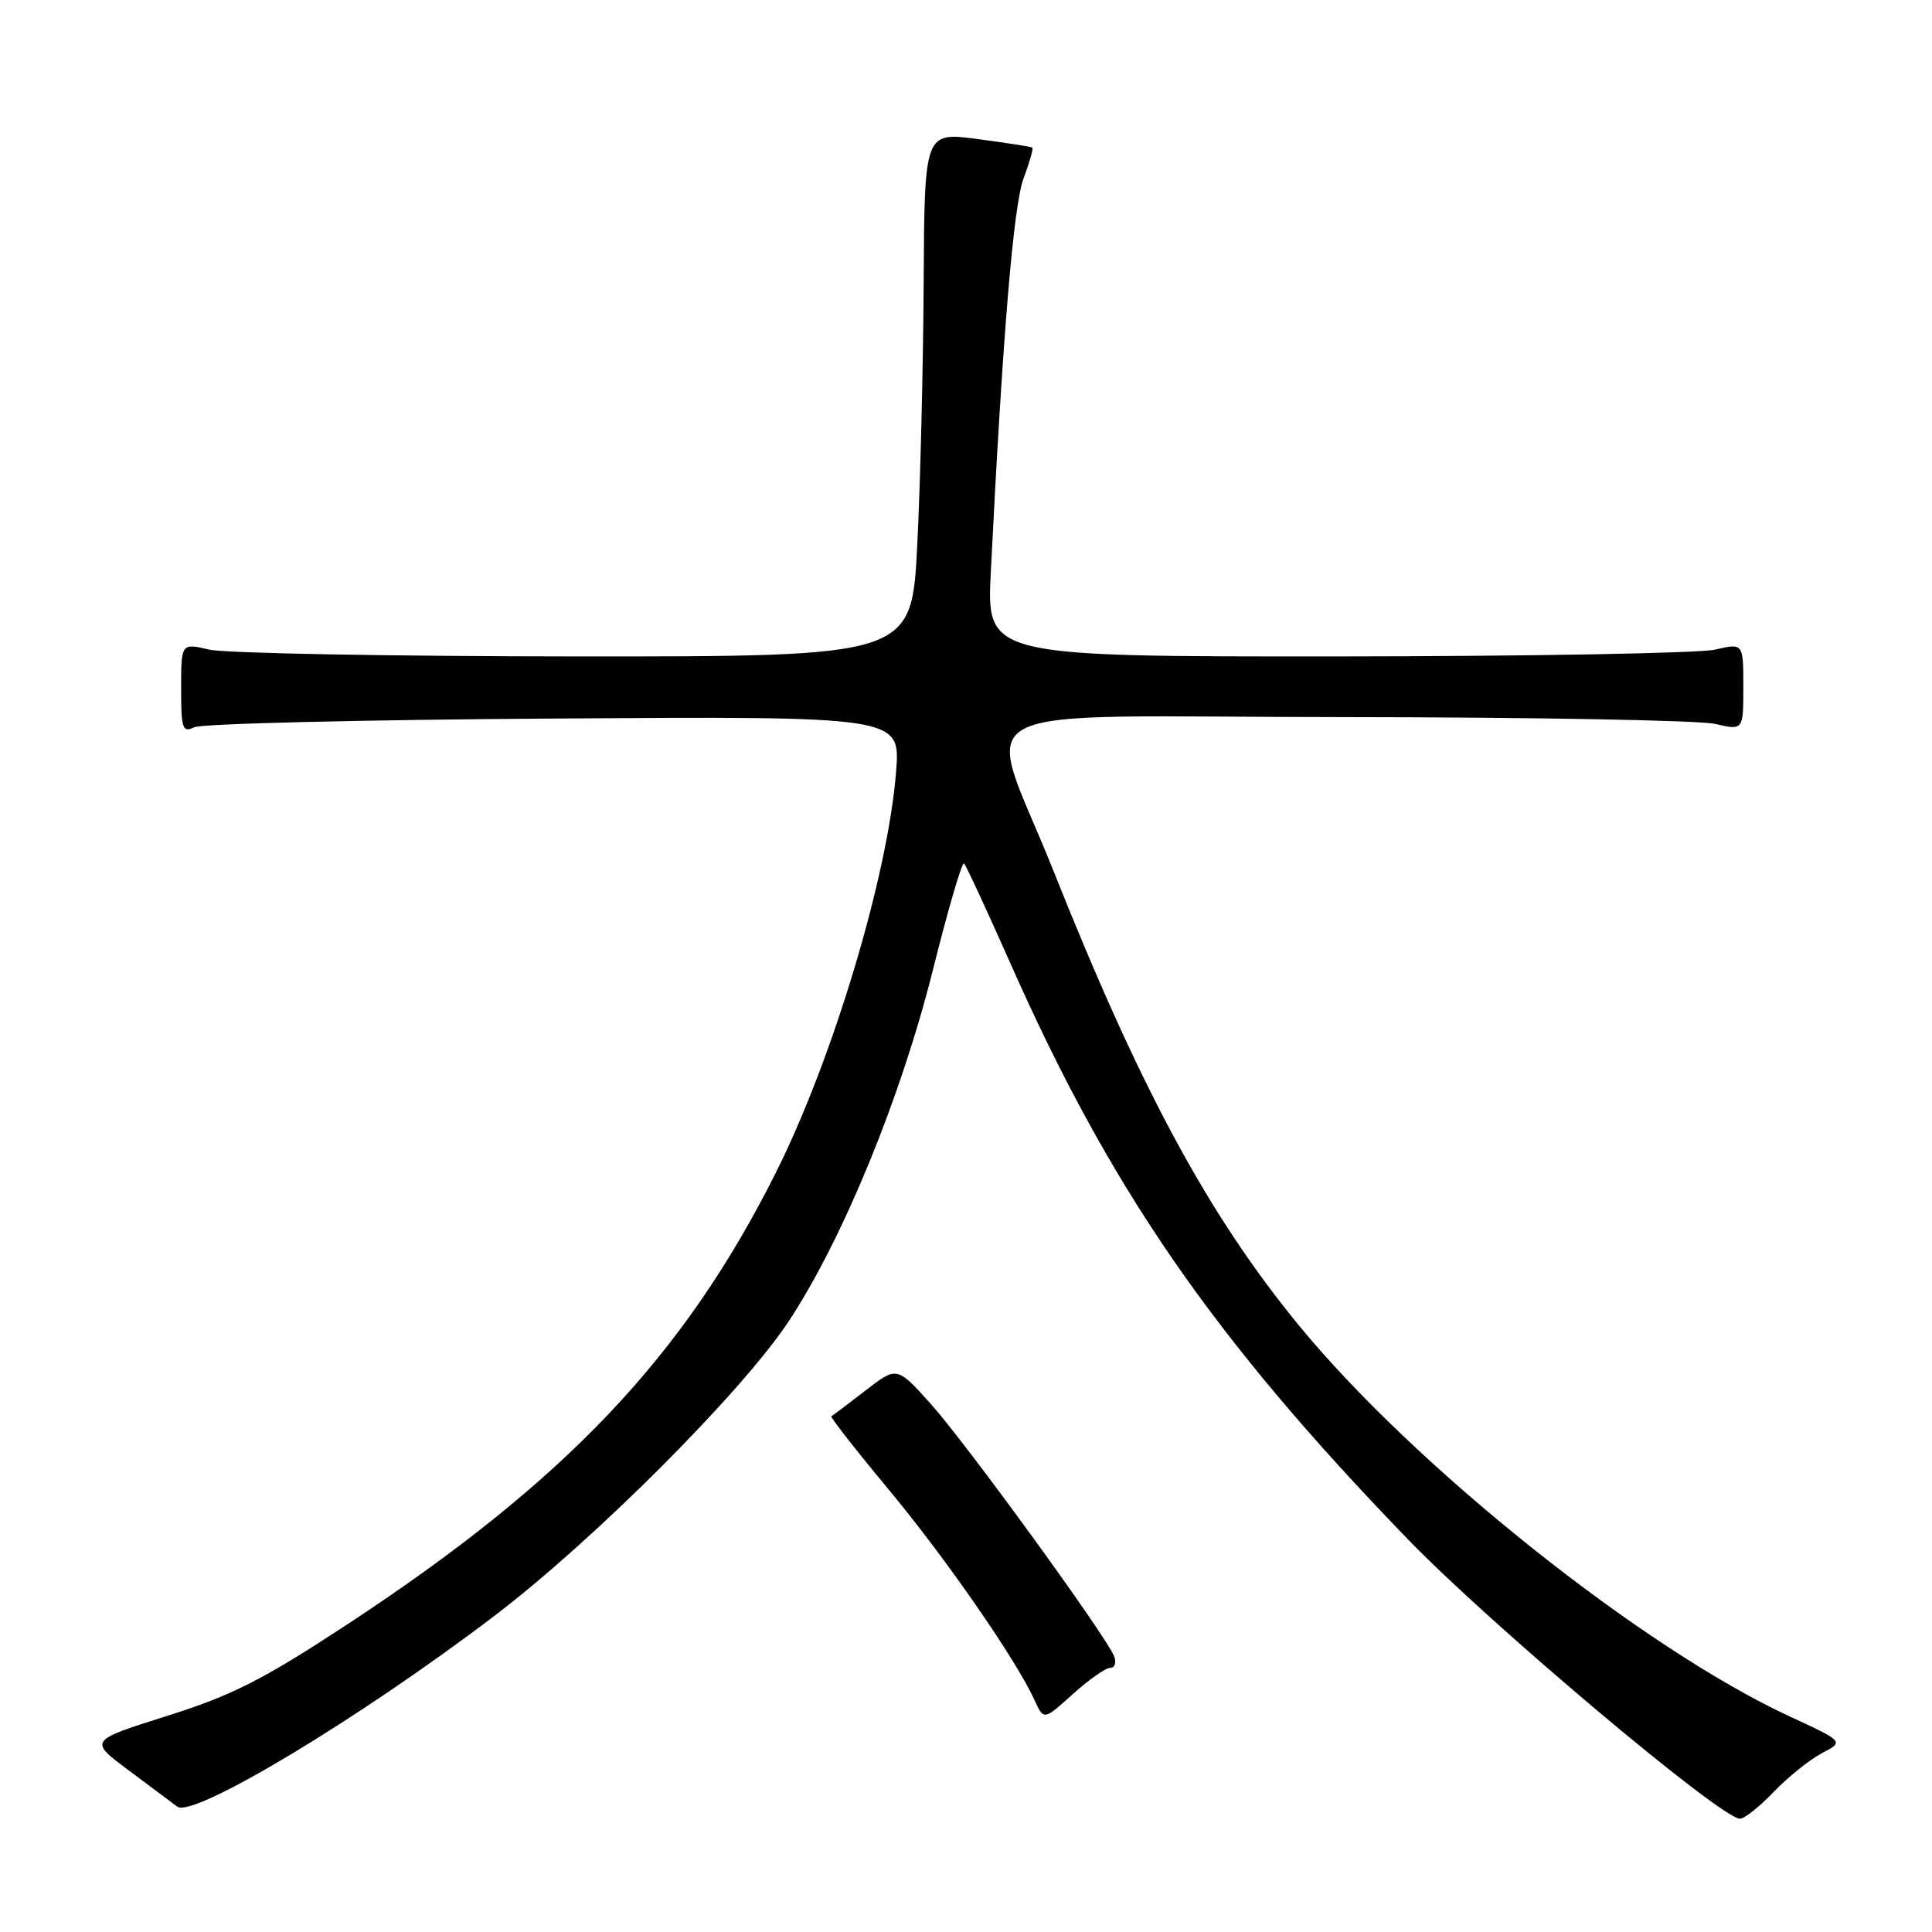<?xml version="1.0" encoding="UTF-8" standalone="no"?>
<!DOCTYPE svg PUBLIC "-//W3C//DTD SVG 1.1//EN" "http://www.w3.org/Graphics/SVG/1.1/DTD/svg11.dtd" >
<svg xmlns="http://www.w3.org/2000/svg" xmlns:xlink="http://www.w3.org/1999/xlink" version="1.1" viewBox="0 0 256 256">
 <g >
 <path fill="currentColor"
d=" M 235.05 237.41 C 236.95 235.44 239.82 233.14 241.42 232.30 C 244.35 230.77 244.35 230.77 237.17 227.45 C 217.62 218.39 187.39 194.29 172.01 175.50 C 160.07 160.91 151.06 144.21 139.62 115.47 C 130.43 92.37 125.49 95.00 178.12 95.02 C 203.08 95.04 225.19 95.44 227.25 95.92 C 231.00 96.79 231.00 96.79 231.00 91.00 C 231.00 85.21 231.00 85.21 227.25 86.08 C 225.19 86.56 202.62 86.96 177.11 86.98 C 130.72 87.00 130.72 87.00 131.29 75.75 C 132.86 44.41 134.29 27.19 135.63 23.63 C 136.43 21.49 136.95 19.66 136.79 19.55 C 136.63 19.44 133.35 18.93 129.50 18.42 C 122.50 17.50 122.50 17.50 122.39 37.50 C 122.33 48.50 121.95 64.14 121.54 72.25 C 120.79 87.00 120.79 87.00 76.15 86.98 C 51.59 86.96 29.81 86.56 27.75 86.08 C 24.00 85.21 24.00 85.21 24.00 91.21 C 24.00 96.59 24.18 97.12 25.75 96.36 C 26.71 95.89 48.15 95.37 73.40 95.21 C 119.30 94.91 119.30 94.91 118.74 102.20 C 117.68 115.95 110.36 140.35 102.75 155.49 C 90.53 179.81 74.92 196.25 46.03 215.23 C 34.83 222.58 30.81 224.63 22.16 227.36 C 11.76 230.64 11.76 230.64 17.04 234.57 C 19.94 236.73 22.84 238.90 23.49 239.39 C 25.58 240.97 47.68 227.68 65.50 214.12 C 78.79 204.01 98.42 184.34 104.56 175.00 C 111.74 164.07 119.38 145.42 123.62 128.50 C 125.62 120.49 127.48 114.15 127.74 114.41 C 128.01 114.67 130.81 120.73 133.98 127.87 C 147.17 157.60 160.74 177.26 186.50 203.91 C 197.44 215.24 228.03 240.98 230.55 240.99 C 231.13 241.00 233.16 239.39 235.05 237.41 Z  M 147.11 221.00 C 147.72 221.00 147.95 220.31 147.63 219.47 C 146.61 216.83 128.03 191.25 123.32 186.01 C 118.84 181.03 118.84 181.03 114.67 184.26 C 112.38 186.03 110.35 187.56 110.16 187.66 C 109.98 187.76 113.32 192.04 117.59 197.17 C 125.20 206.30 134.64 219.91 137.08 225.27 C 138.30 227.96 138.30 227.96 142.15 224.48 C 144.27 222.57 146.50 221.00 147.11 221.00 Z "/>
</g>
</svg>